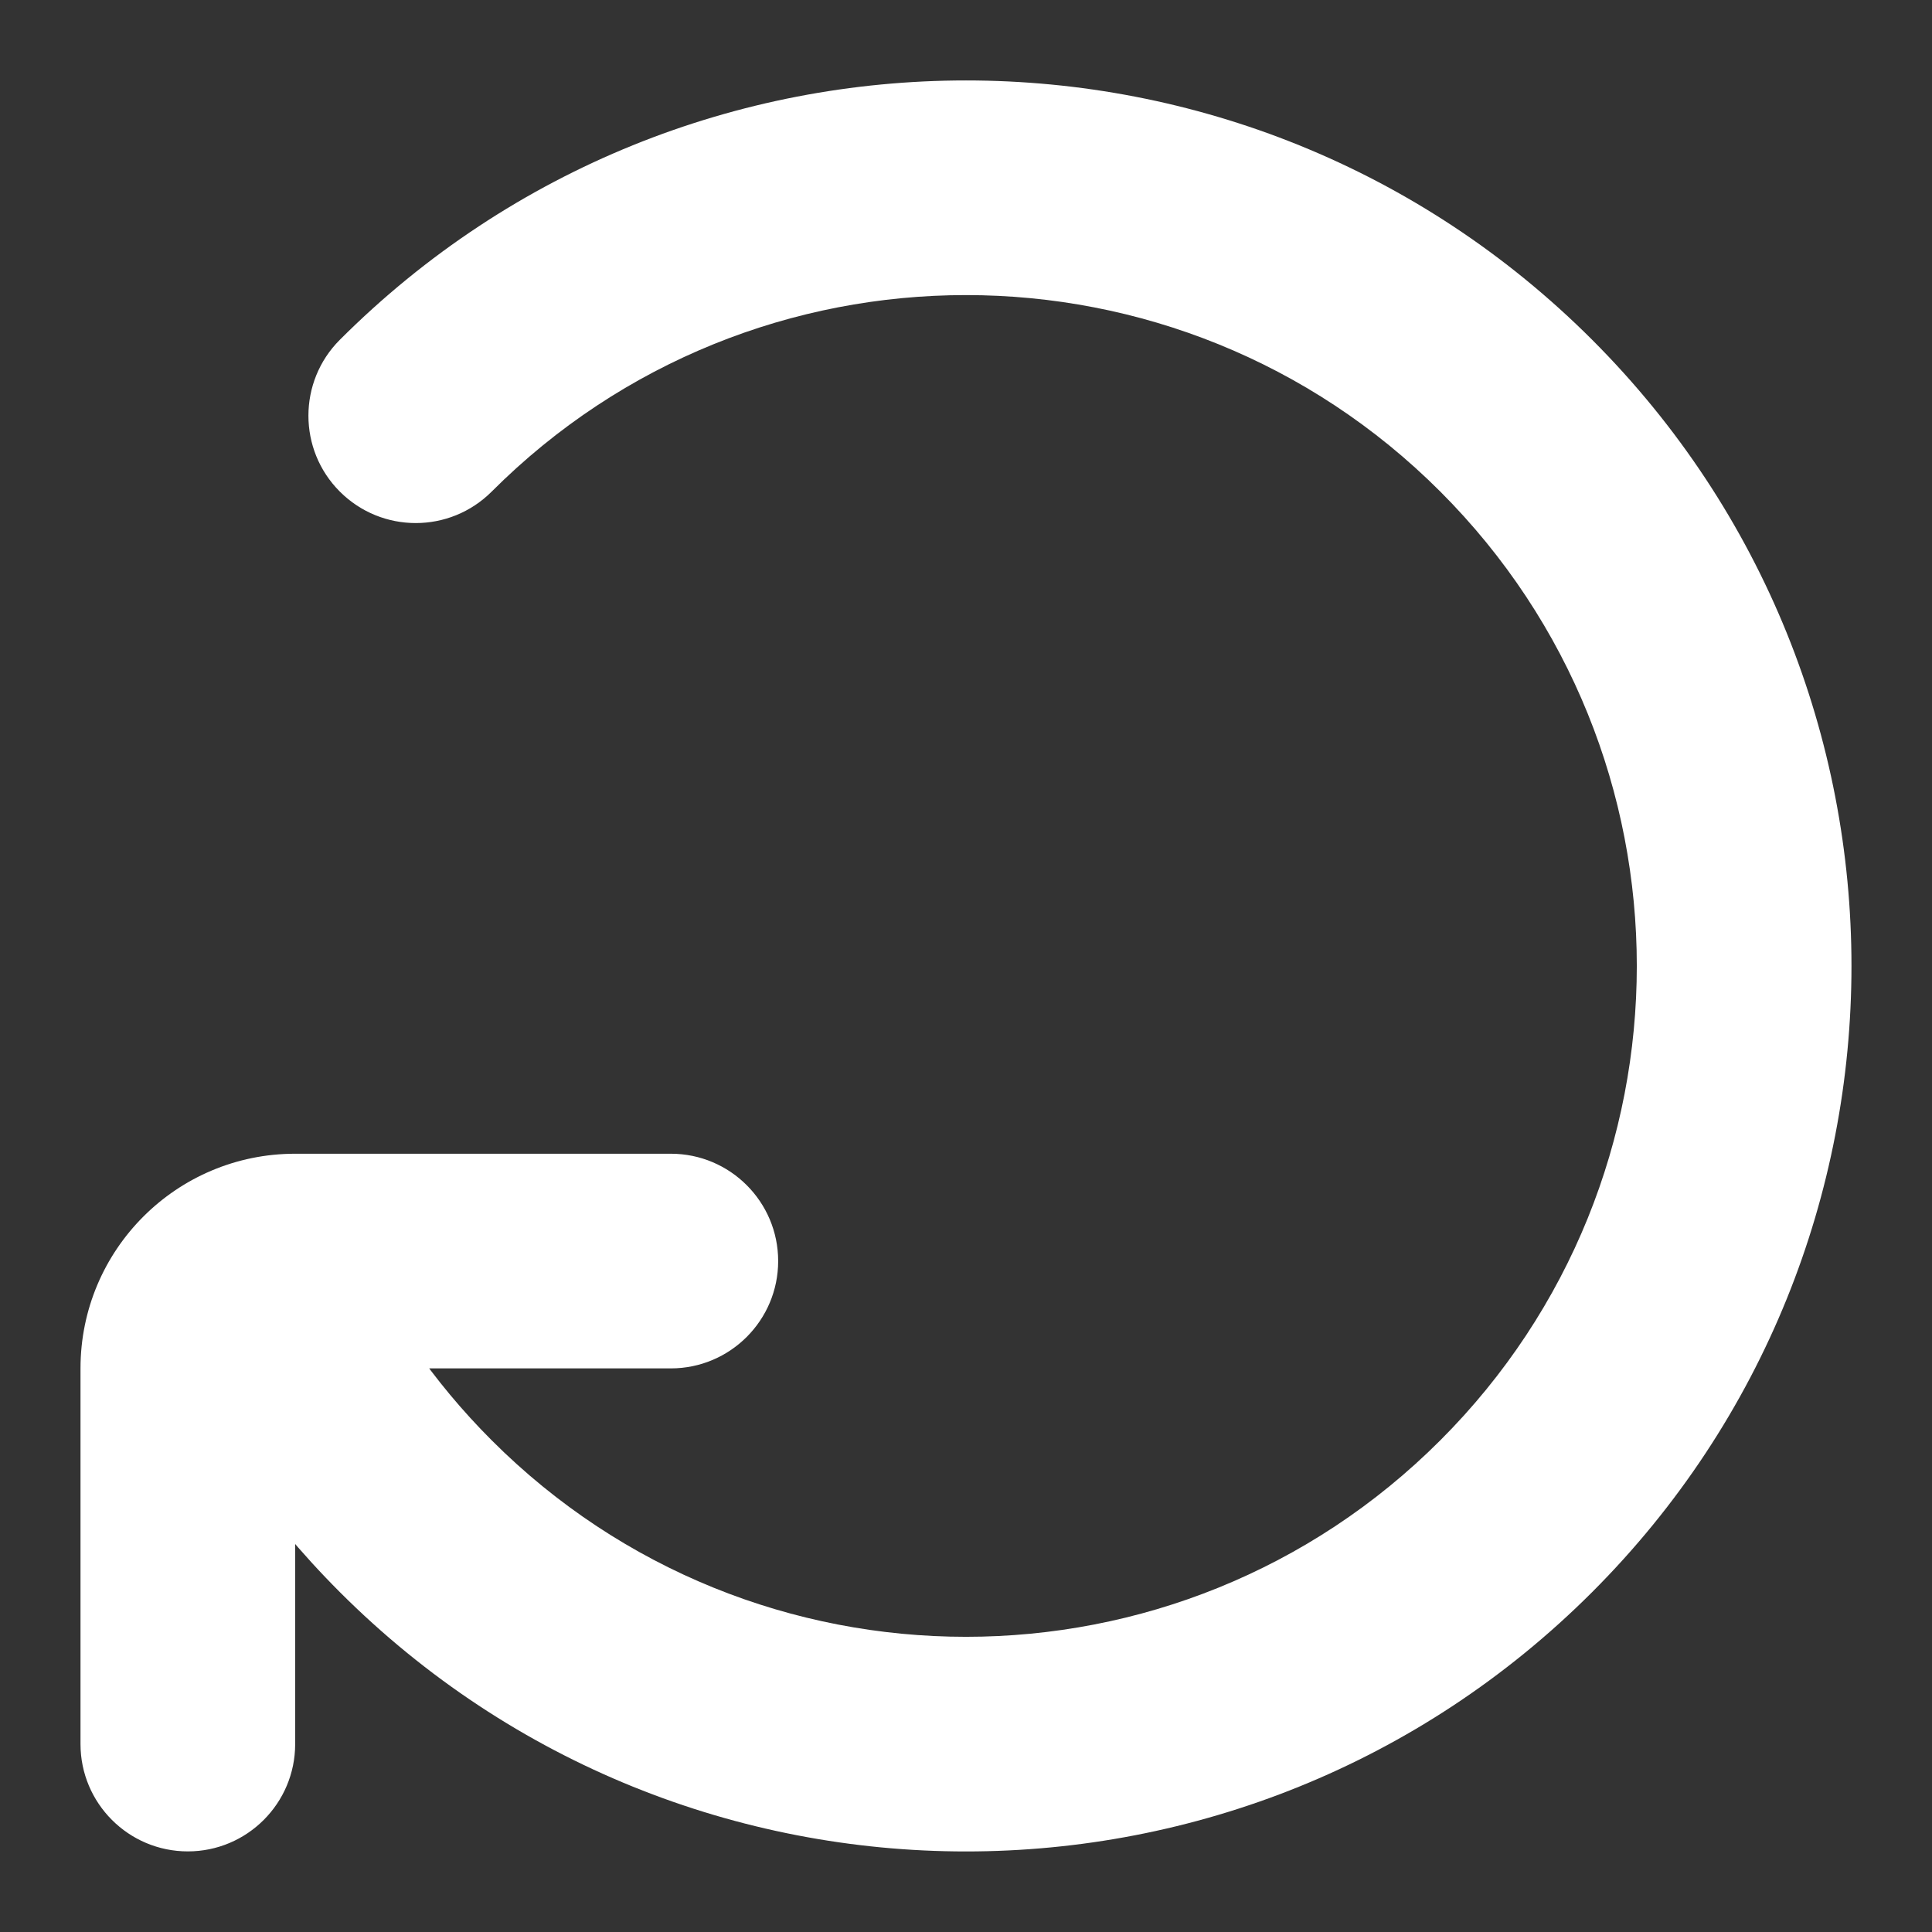 <svg width="18" height="18" viewBox="0 0 18 18" fill="none" xmlns="http://www.w3.org/2000/svg">
    <rect x="0" y="0" width="18" height="18" fill="#333333" stroke="none"/>
    <path d="M3.166 3.166C2.776 3.556 2.776 4.19 3.166 4.58C3.557 4.971 4.19 4.971 4.581 4.58L3.166 3.166ZM3.308 11.586C3.08 11.083 2.487 10.861 1.984 11.089C1.481 11.318 1.259 11.91 1.487 12.413L3.308 11.586ZM0.75 16.249C0.75 16.801 1.198 17.249 1.75 17.249C2.302 17.249 2.75 16.801 2.75 16.249H0.75ZM6.25 12.749C6.802 12.749 7.25 12.301 7.25 11.749C7.25 11.197 6.802 10.749 6.25 10.749V12.749ZM4.581 4.58C7.021 2.139 10.979 2.139 13.419 4.58L14.834 3.166C11.612 -0.056 6.388 -0.056 3.166 3.166L4.581 4.58ZM13.419 4.58C15.86 7.021 15.86 10.978 13.419 13.419L14.834 14.833C18.055 11.611 18.055 6.388 14.834 3.166L13.419 4.58ZM13.419 13.419C10.979 15.86 7.021 15.86 4.581 13.419L3.166 14.833C6.388 18.055 11.612 18.055 14.834 14.833L13.419 13.419ZM4.581 13.419C4.033 12.871 3.609 12.249 3.308 11.586L1.487 12.413C1.886 13.291 2.446 14.113 3.166 14.833L4.581 13.419ZM2.75 16.249V12.749H0.75V16.249H2.75ZM2.75 12.749V10.749C1.645 10.749 0.75 11.644 0.75 12.749H2.75ZM2.75 12.749H6.25V10.749H2.75V12.749Z" fill="white"/>
</svg>
